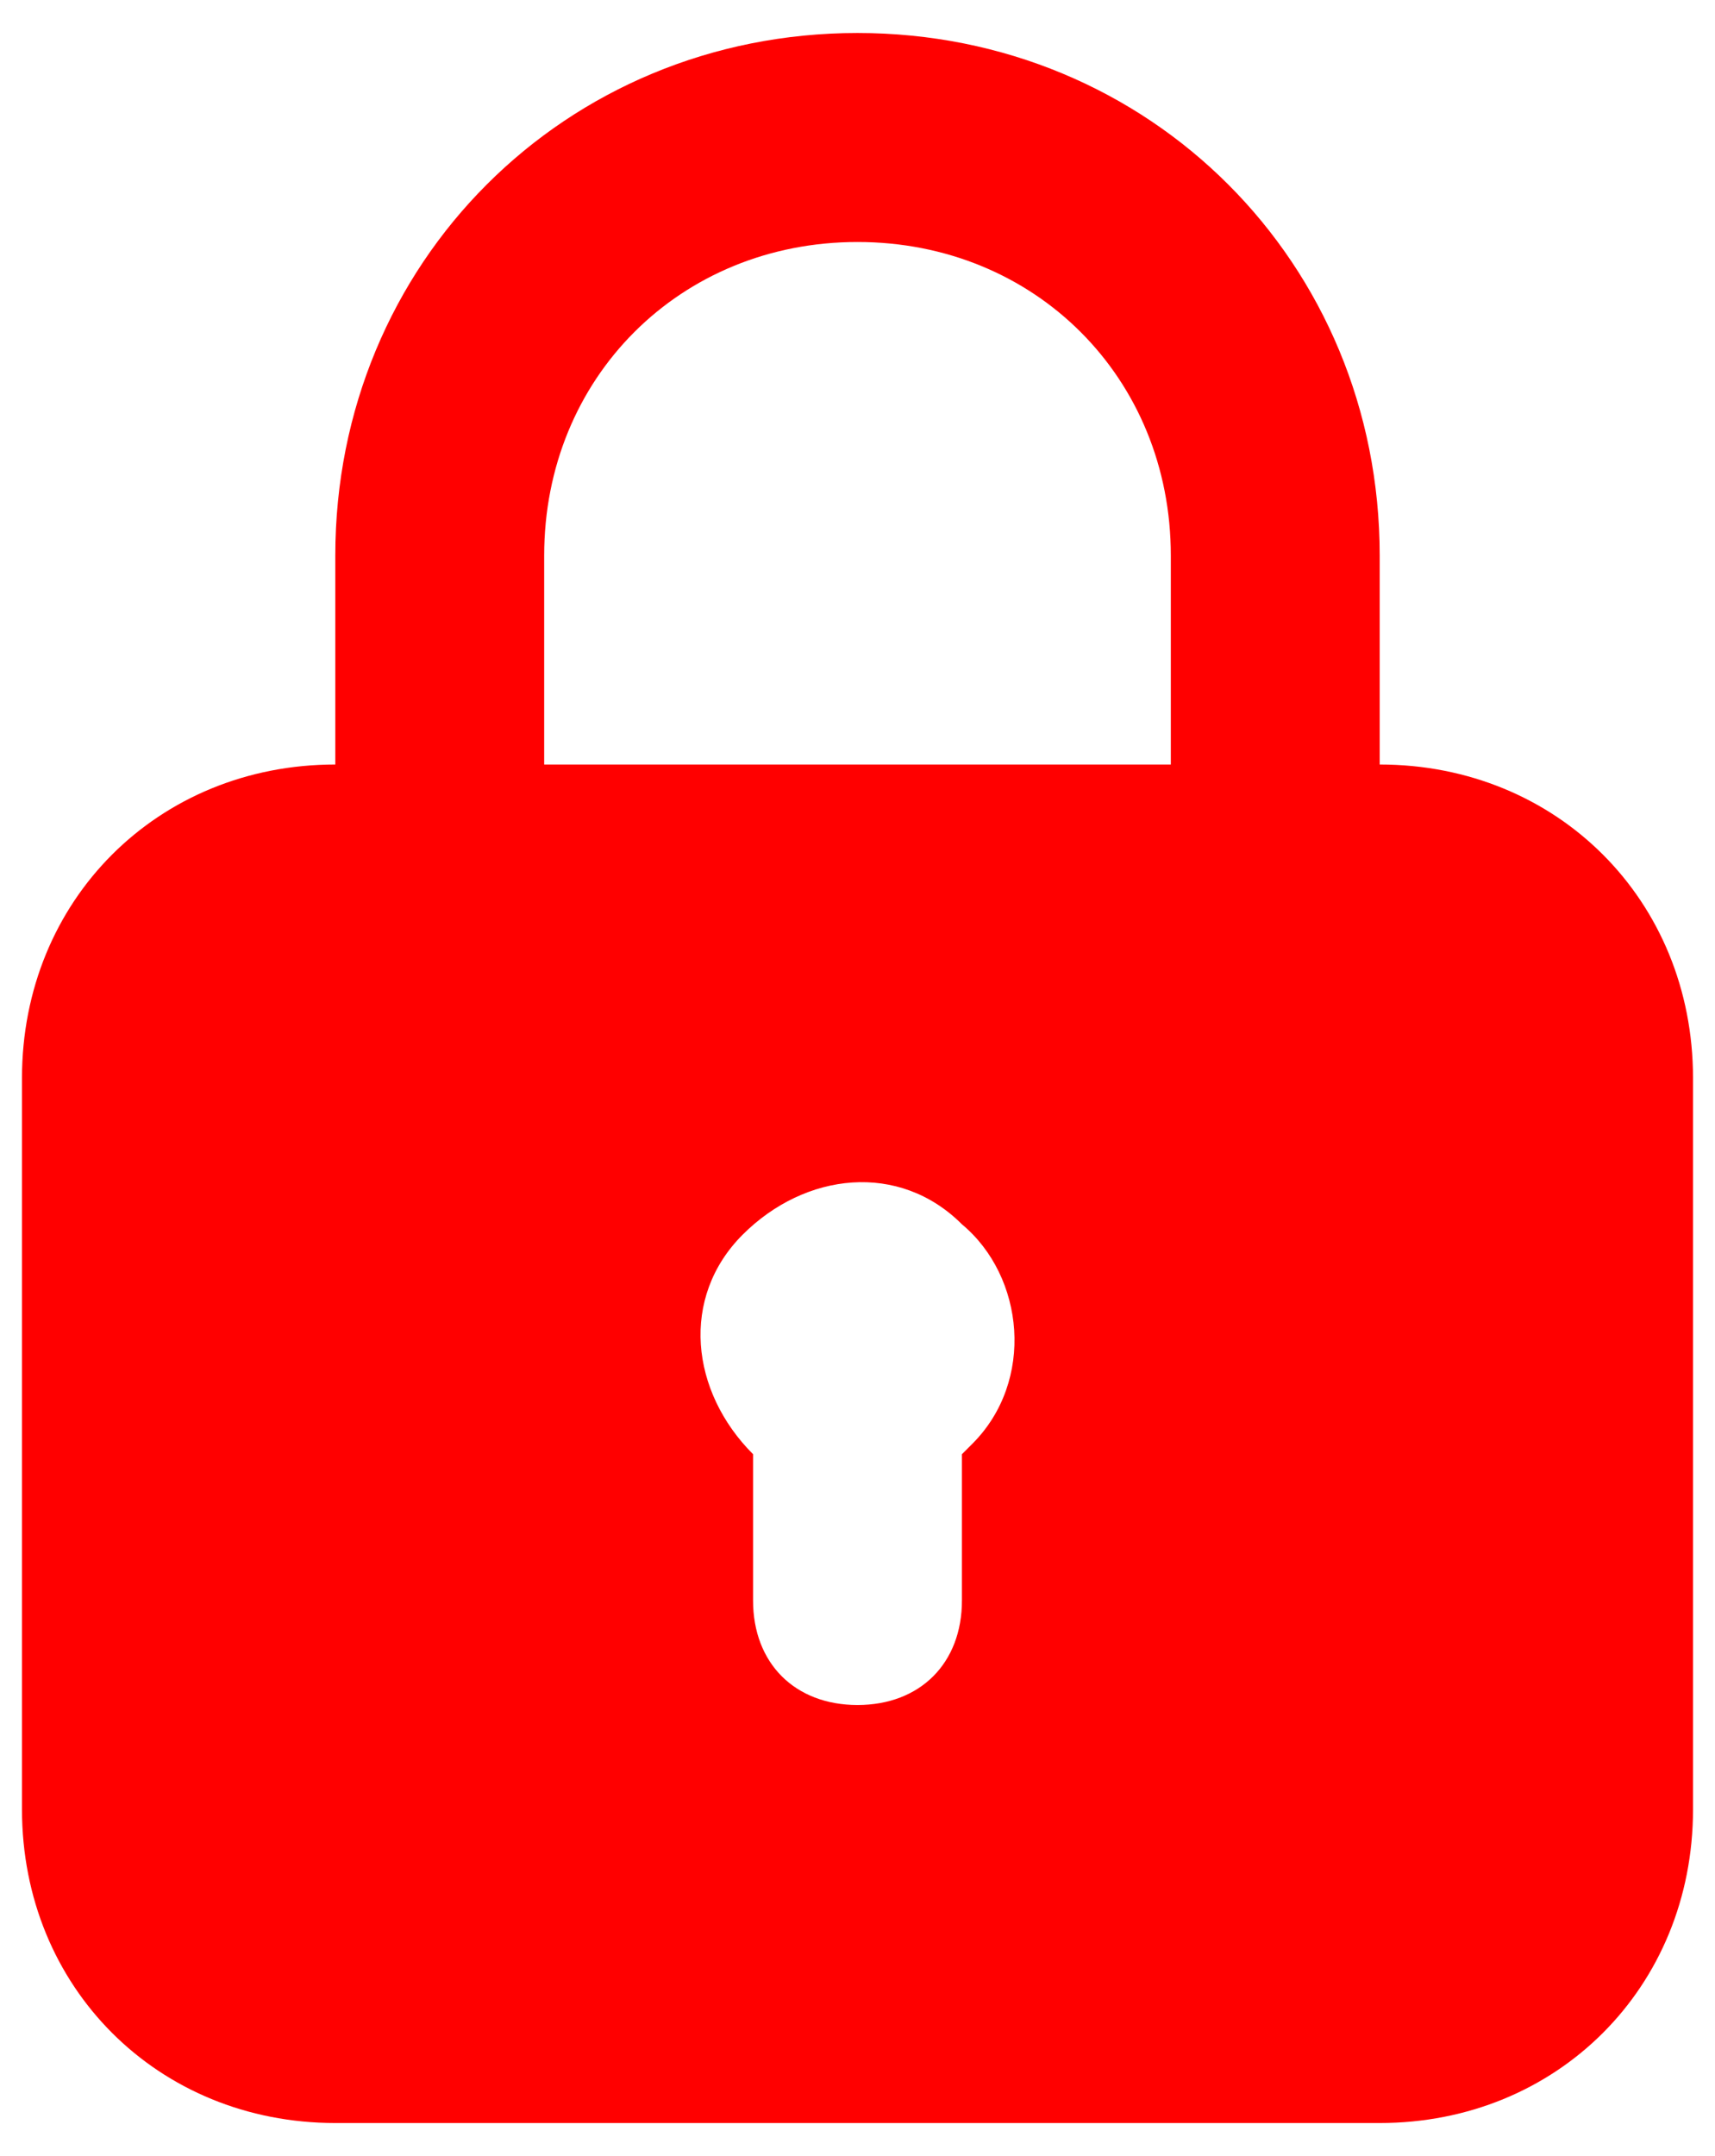 <svg width="39" height="49" viewBox="0 0 39 49" fill="none" xmlns="http://www.w3.org/2000/svg">
<path d="M31.375 17.375V12.625C31.375 5.975 26.15 0.75 19.5 0.75C12.85 0.75 7.625 5.975 7.625 12.625V17.375C3.587 17.375 0.5 20.462 0.5 24.5V41.125C0.5 45.163 3.587 48.25 7.625 48.25H31.375C35.413 48.25 38.5 45.163 38.5 41.125V24.5C38.5 20.462 35.413 17.375 31.375 17.375ZM12.375 12.625C12.375 8.588 15.463 5.5 19.5 5.5C23.538 5.5 26.625 8.588 26.625 12.625V17.375H12.375V12.625ZM22.113 32.812L21.875 33.05V36.375C21.875 37.8 20.925 38.75 19.5 38.75C18.075 38.75 17.125 37.8 17.125 36.375V33.05C15.7 31.625 15.463 29.488 16.887 28.062C18.312 26.637 20.45 26.4 21.875 27.825C23.3 29.012 23.538 31.387 22.113 32.812Z" fill="#FF0000"/>
</svg>
